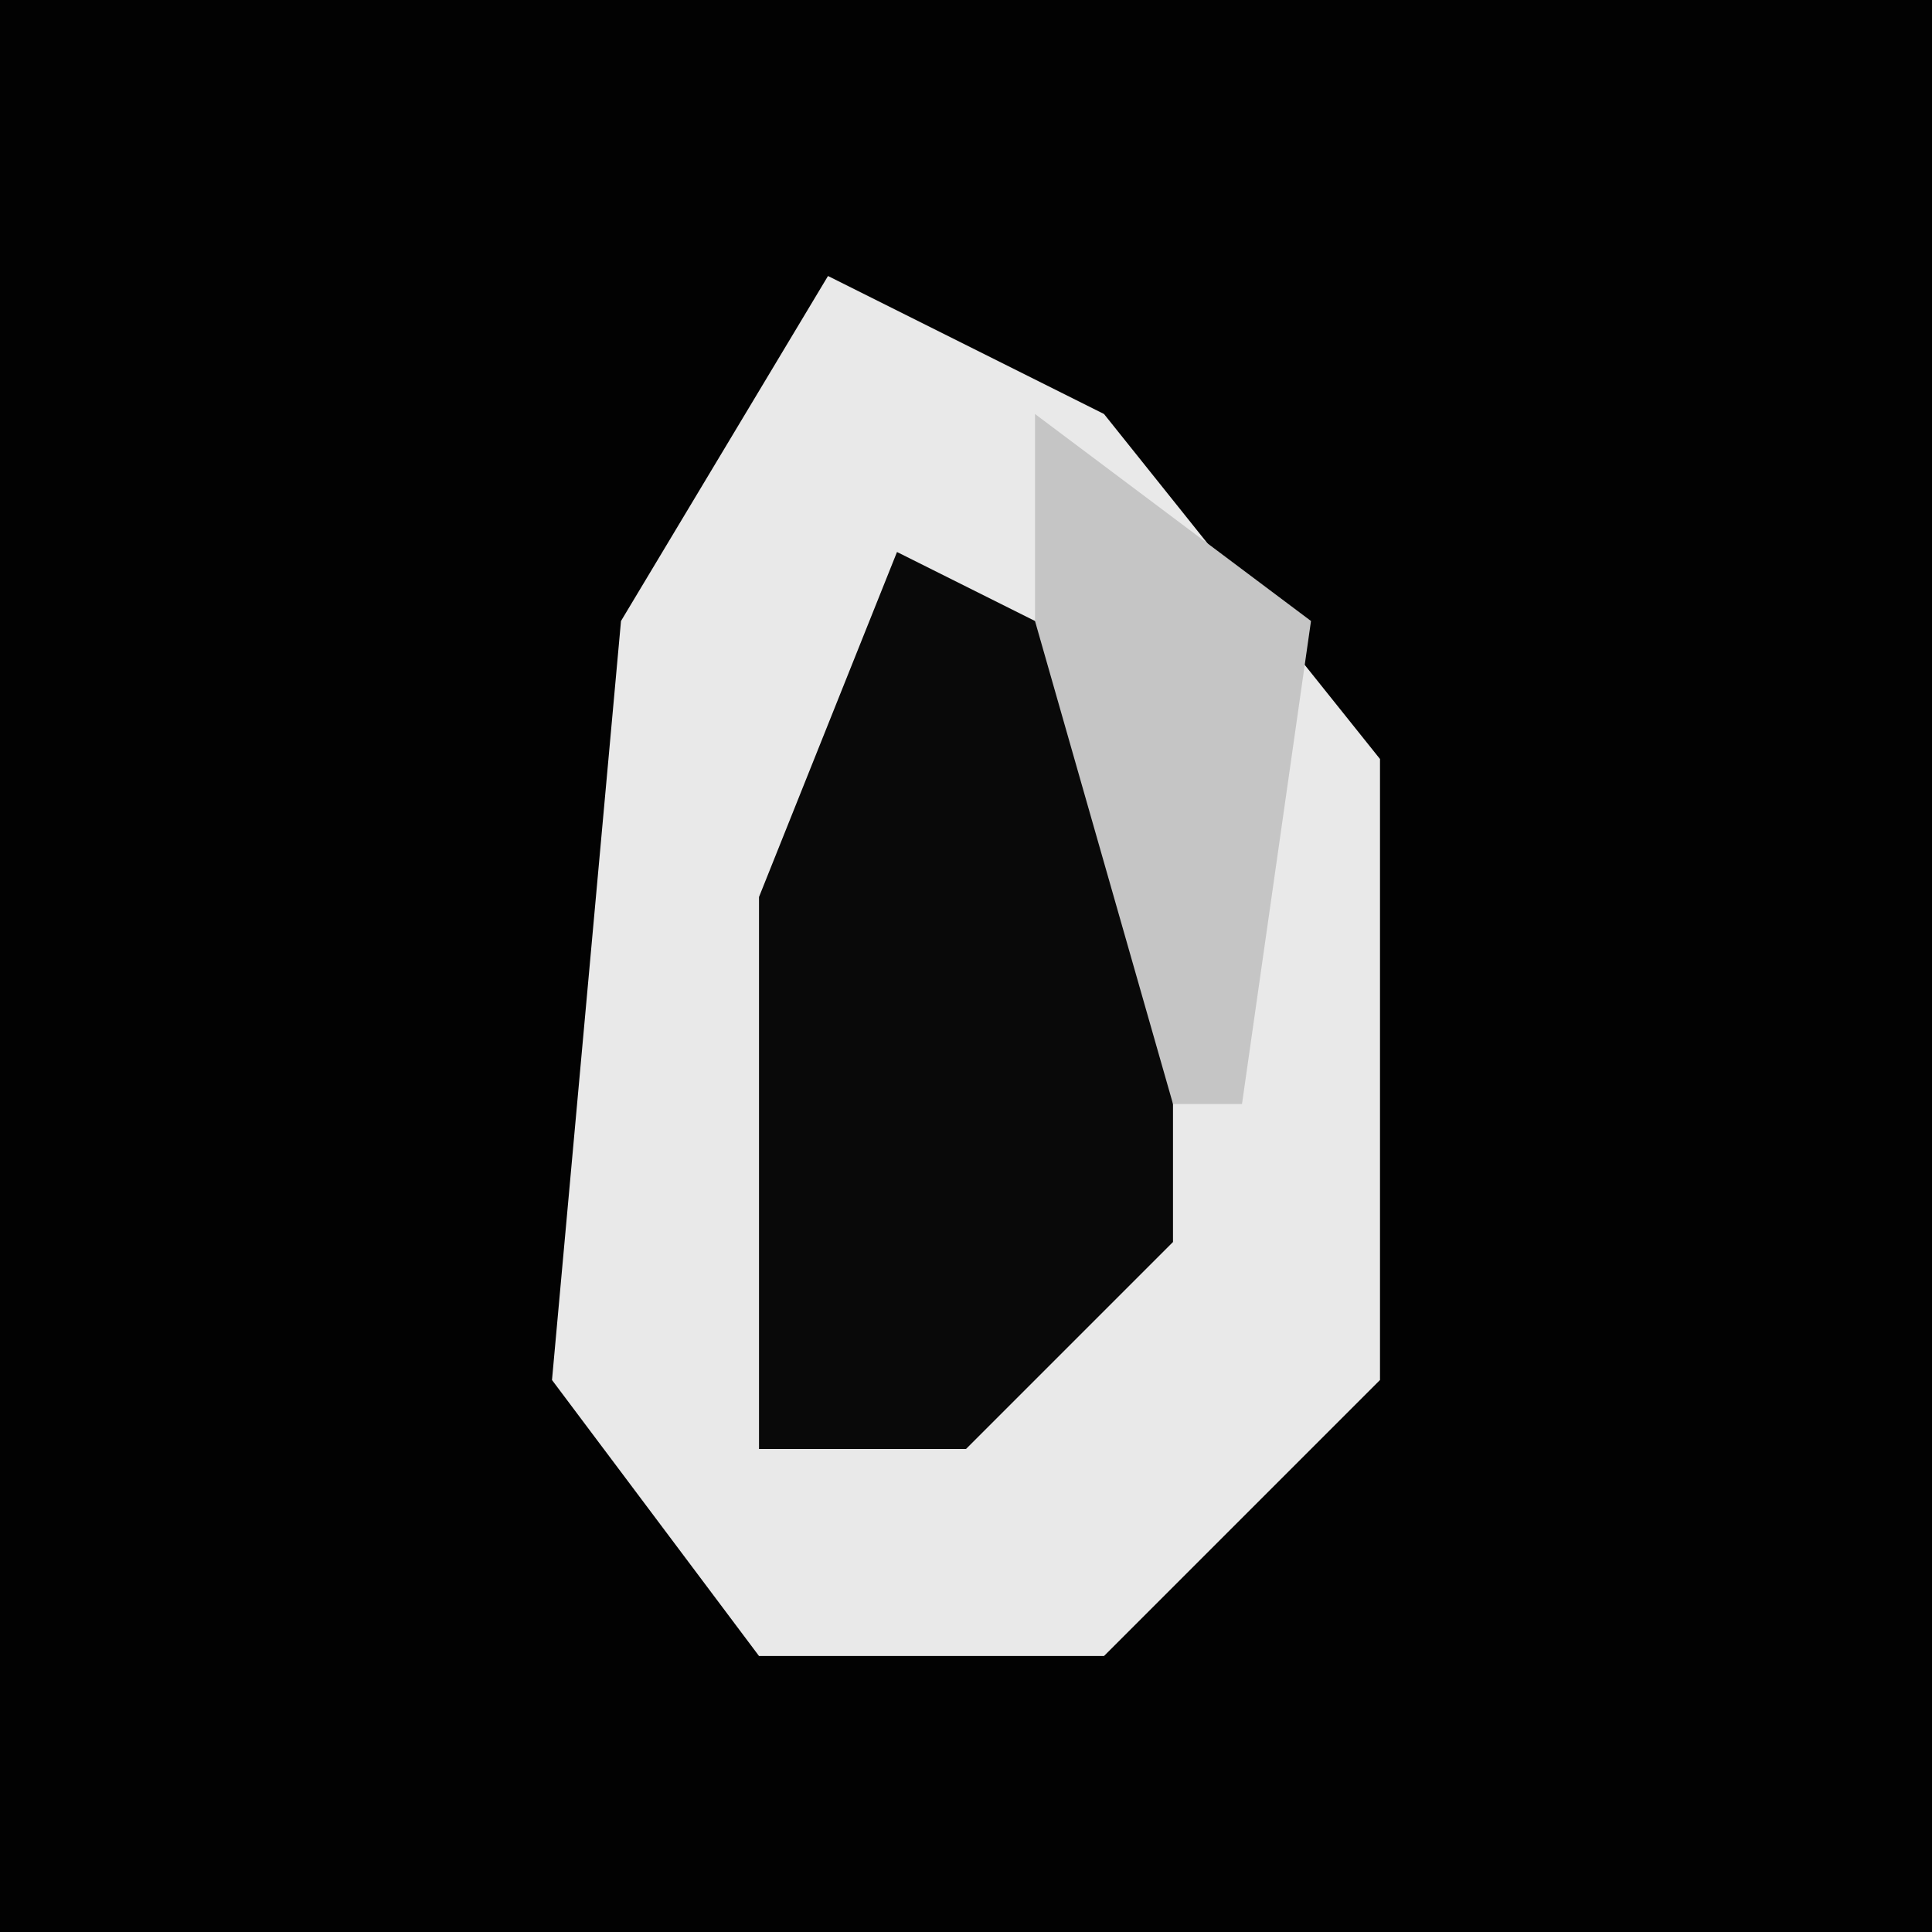 <?xml version="1.0" encoding="UTF-8"?>
<svg version="1.1" xmlns="http://www.w3.org/2000/svg" width="28" height="28">
<path d="M0,0 L28,0 L28,28 L0,28 Z " fill="#020202" transform="translate(0,0)"/>
<path d="M0,0 L4,2 L8,7 L8,16 L4,20 L-1,20 L-4,16 L-3,5 Z " fill="#E9E9E9" transform="translate(12,4)"/>
<path d="M0,0 L4,2 L4,10 L1,13 L-2,13 L-2,5 Z " fill="#090909" transform="translate(13,8)"/>
<path d="M0,0 L4,3 L3,10 L2,10 L0,3 Z " fill="#C5C5C5" transform="translate(15,6)"/>
</svg>
